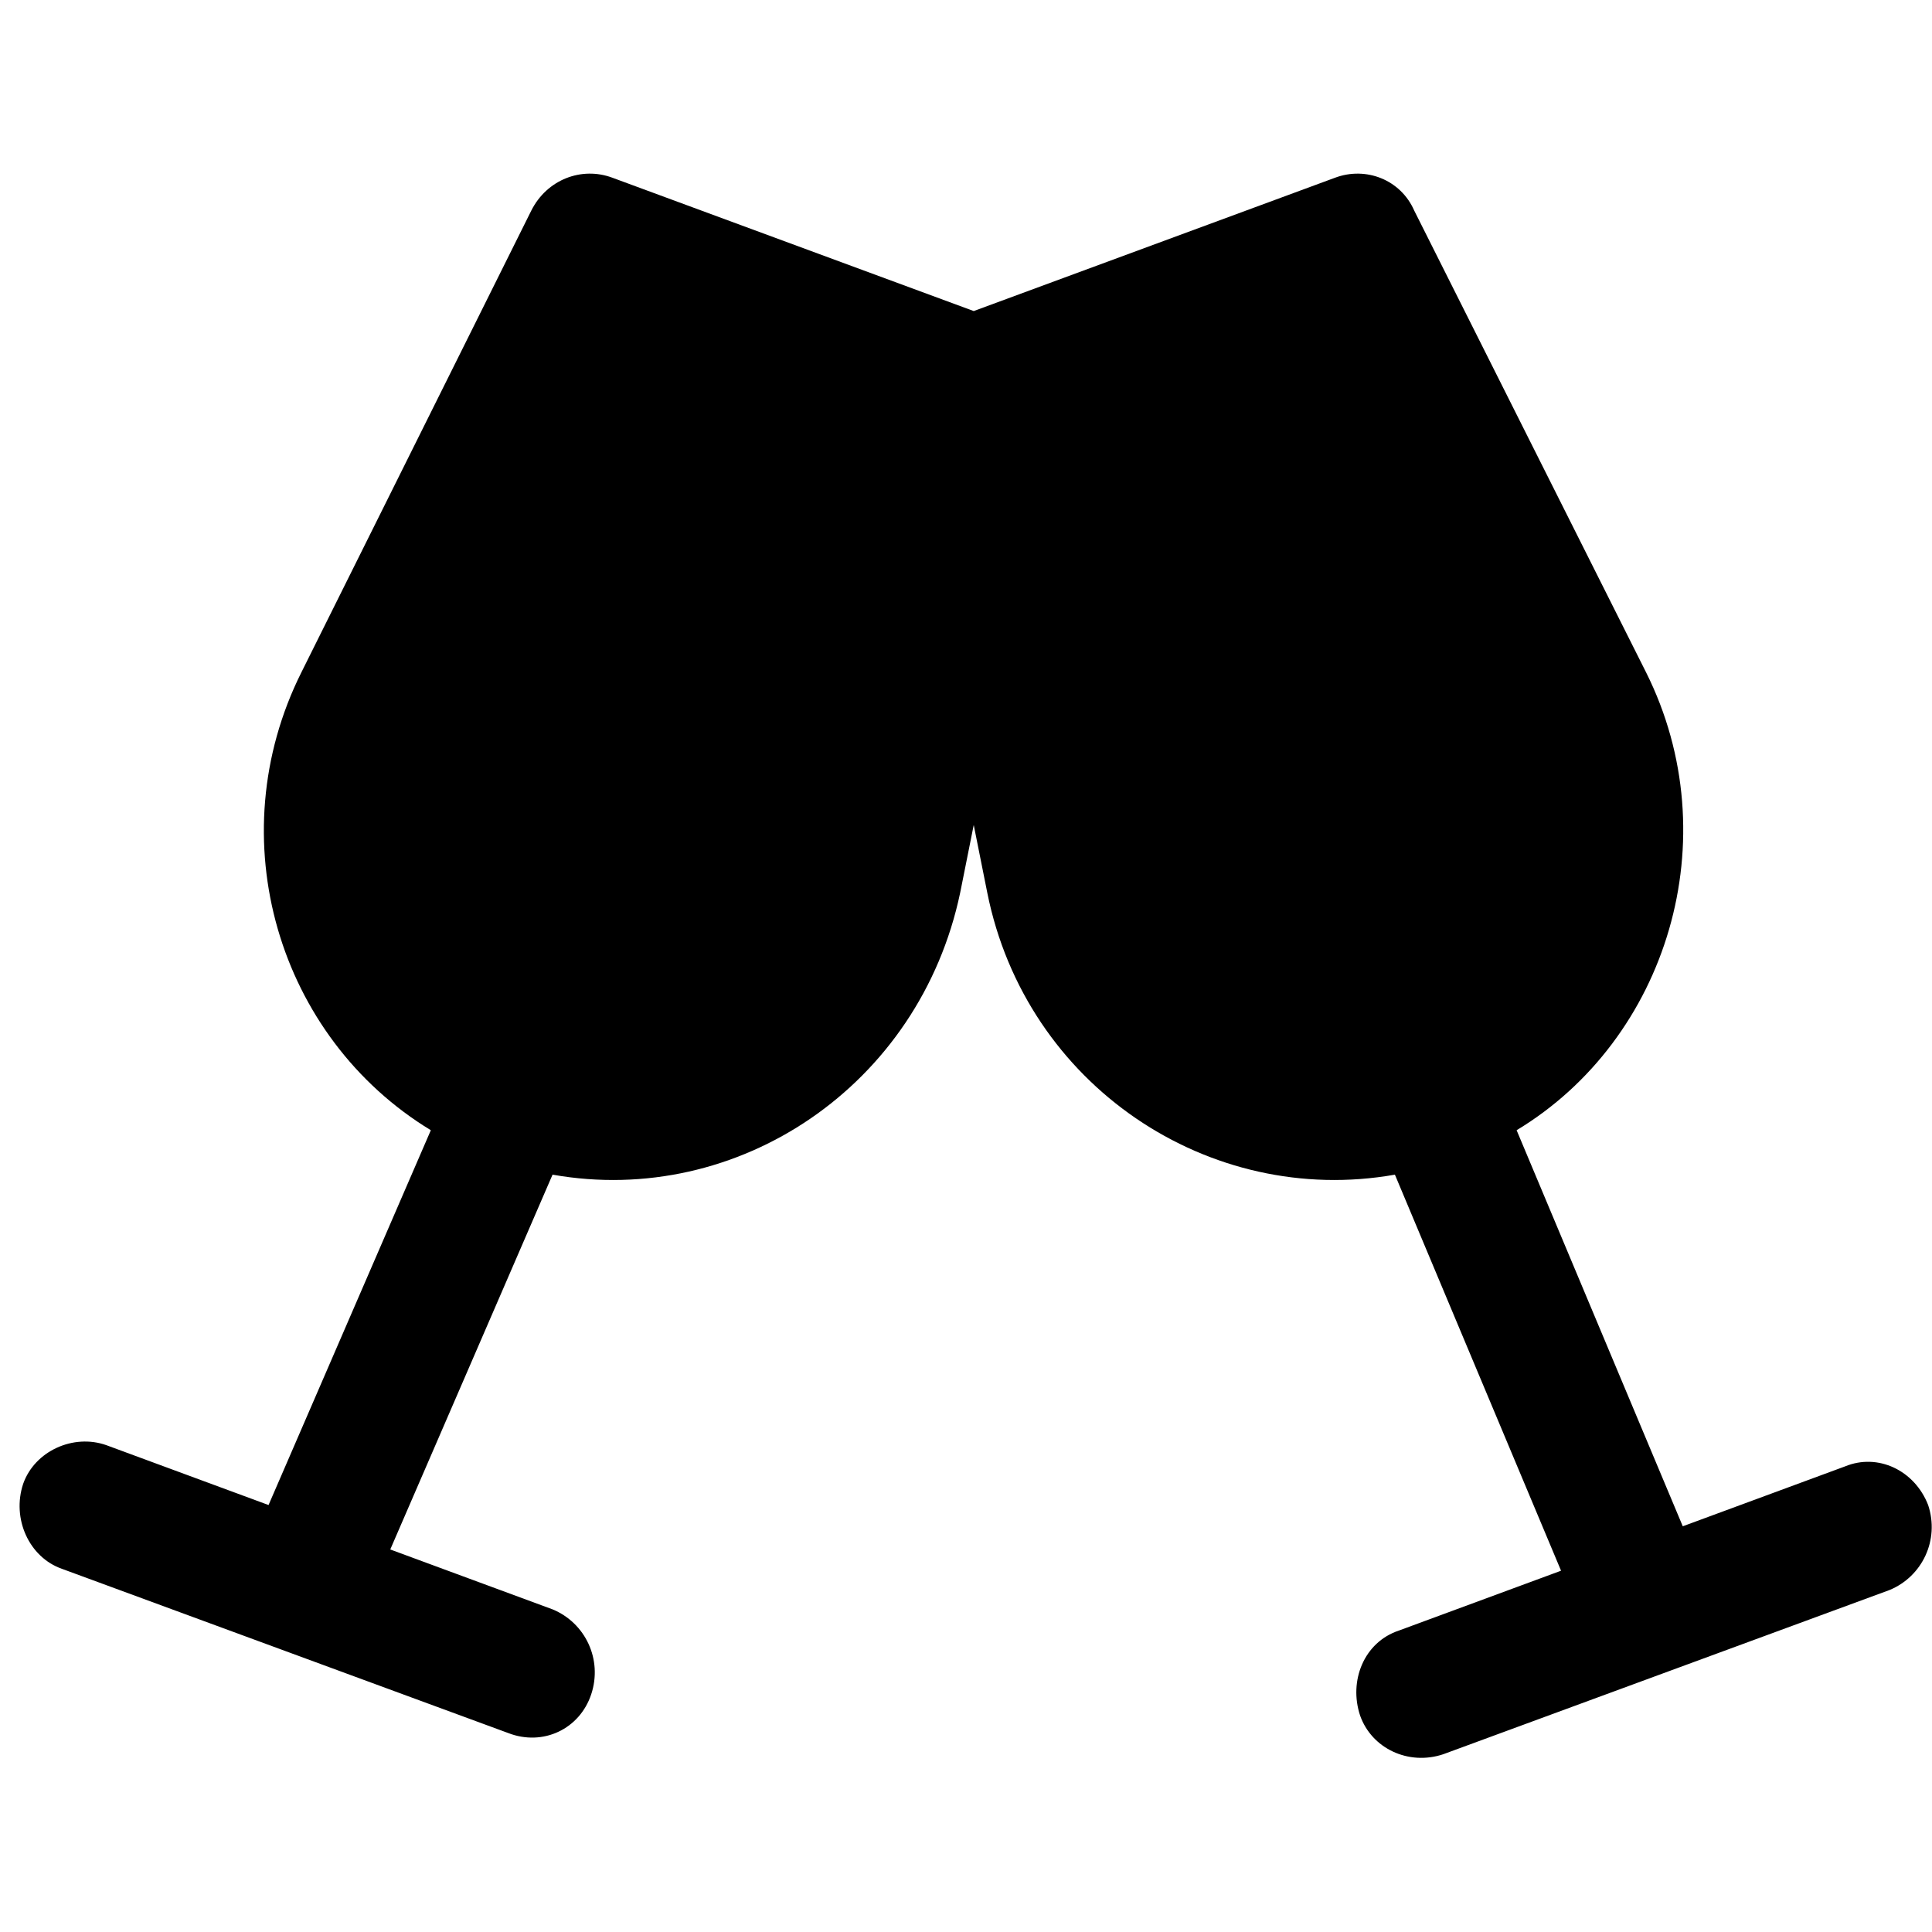 <svg width="1" height="1" viewBox="0 0 1 1" fill="none" xmlns="http://www.w3.org/2000/svg">
<rect x="0" y="0" width="1" height="1" fill="#808080" stroke="none"/>
<g clip-path="url(#clip0_21_56)">
<rect width="1" height="1" fill="white"/>
<path d="M0.504 0.161L0.691 0.092C0.707 0.086 0.725 0.093 0.732 0.109L0.852 0.348C0.895 0.434 0.863 0.538 0.785 0.585L0.871 0.79L0.955 0.759C0.972 0.752 0.991 0.761 0.998 0.779C1.004 0.797 0.995 0.816 0.978 0.823L0.747 0.908C0.729 0.914 0.71 0.905 0.704 0.888C0.698 0.87 0.706 0.85 0.724 0.844L0.808 0.813L0.722 0.608C0.626 0.625 0.531 0.562 0.511 0.462L0.504 0.427L0.497 0.462C0.476 0.562 0.382 0.625 0.286 0.608L0.202 0.802L0.286 0.833C0.303 0.84 0.312 0.859 0.306 0.877C0.3 0.895 0.281 0.904 0.263 0.897L0.032 0.812C0.015 0.806 0.006 0.786 0.012 0.768C0.018 0.751 0.038 0.742 0.055 0.748L0.139 0.779L0.223 0.585C0.144 0.537 0.113 0.434 0.156 0.348L0.275 0.109C0.283 0.093 0.301 0.086 0.317 0.092L0.504 0.161Z" fill="black"/>
</g>
<defs>
<clipPath id="clip0_21_56">
<rect width="1" height="1" fill="white"/>
</clipPath>
</defs>
</svg>
